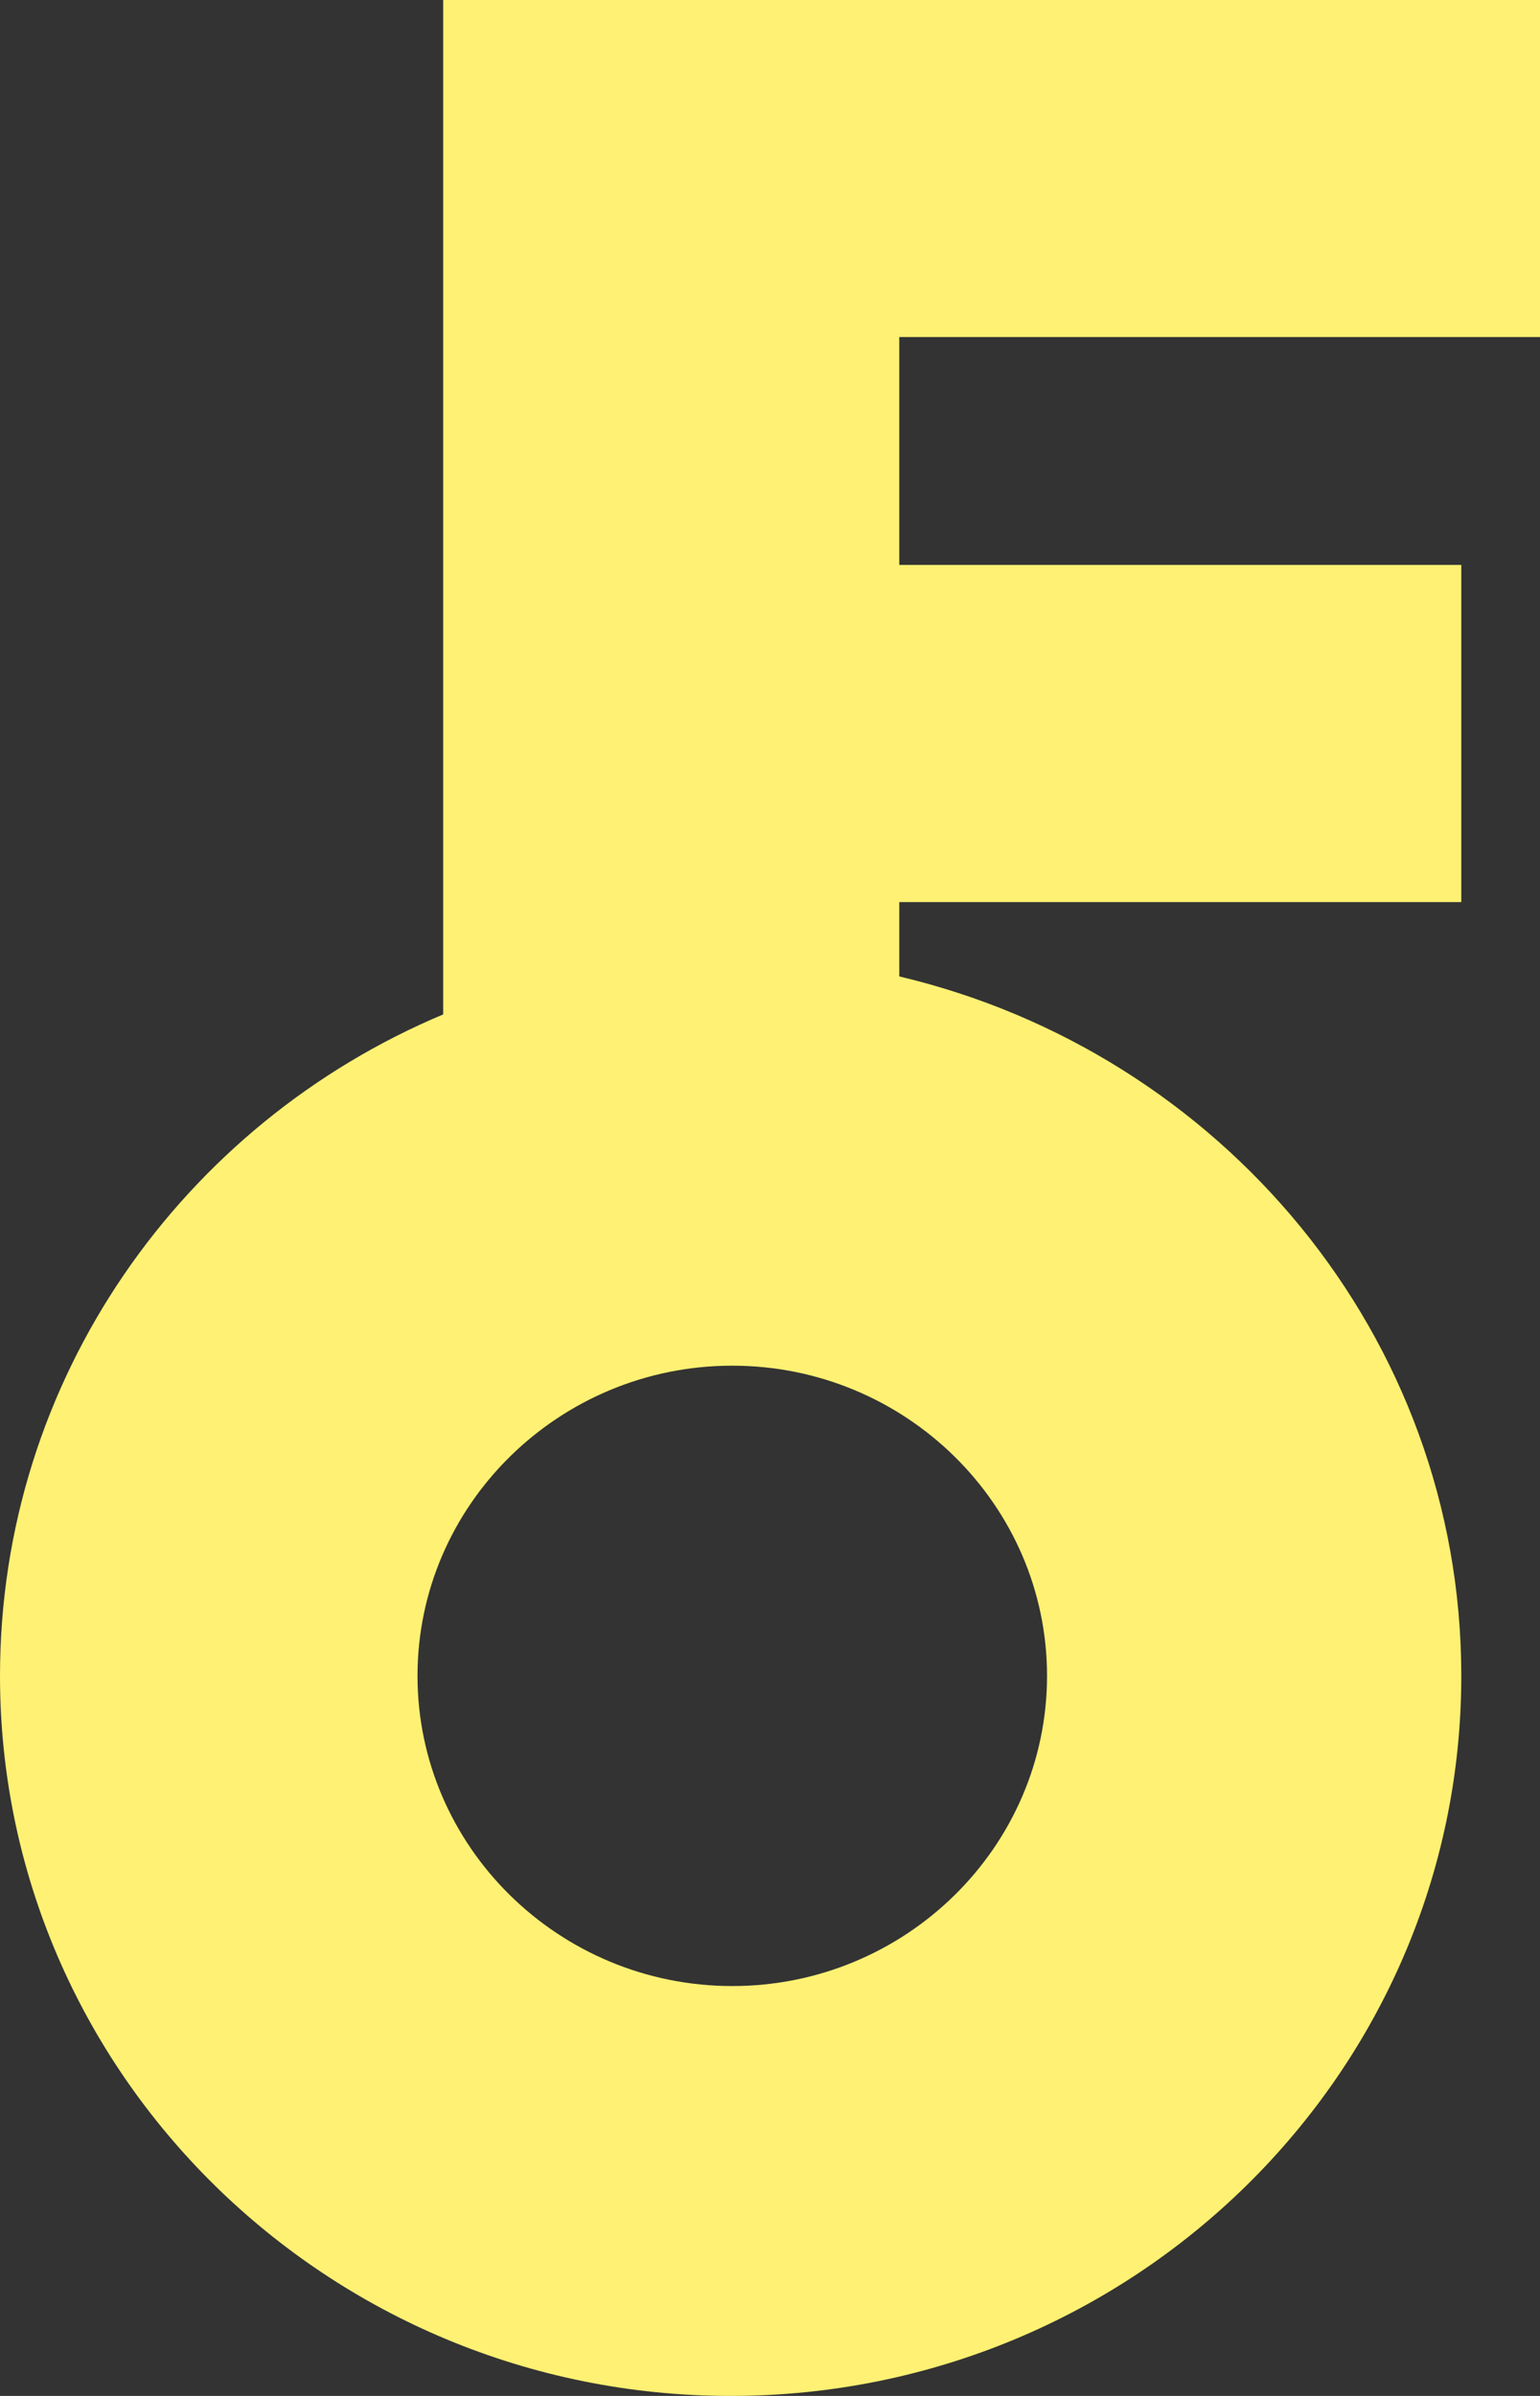 <svg width="18" height="28" viewBox="0 0 18 28" fill="none" xmlns="http://www.w3.org/2000/svg">
<rect x="0" y="0" width="18" height="28" fill="#333333" stroke="none"/>
<g clip-path="url(#clip0_433_230)">
<path d="M18 3.939V0H5.18V11.855C2.14 13.131 0 16.108 0 19.585C0 24.227 3.829 28 8.54 28C13.251 28 17.08 24.227 17.08 19.585C17.08 15.609 14.265 12.299 10.511 11.411V10.542H17.08V6.602H10.511V3.939H18ZM12.238 19.585C12.238 21.583 10.586 23.21 8.559 23.21C6.532 23.21 4.88 21.583 4.88 19.585C4.88 17.588 6.532 15.96 8.559 15.96C10.586 15.96 12.238 17.588 12.238 19.585Z" fill="#FFF173"/>
</g>
<defs>
<clipPath id="clip0_433_230">
<rect width="18" height="28" fill="white"/>
</clipPath>
</defs>
</svg>
